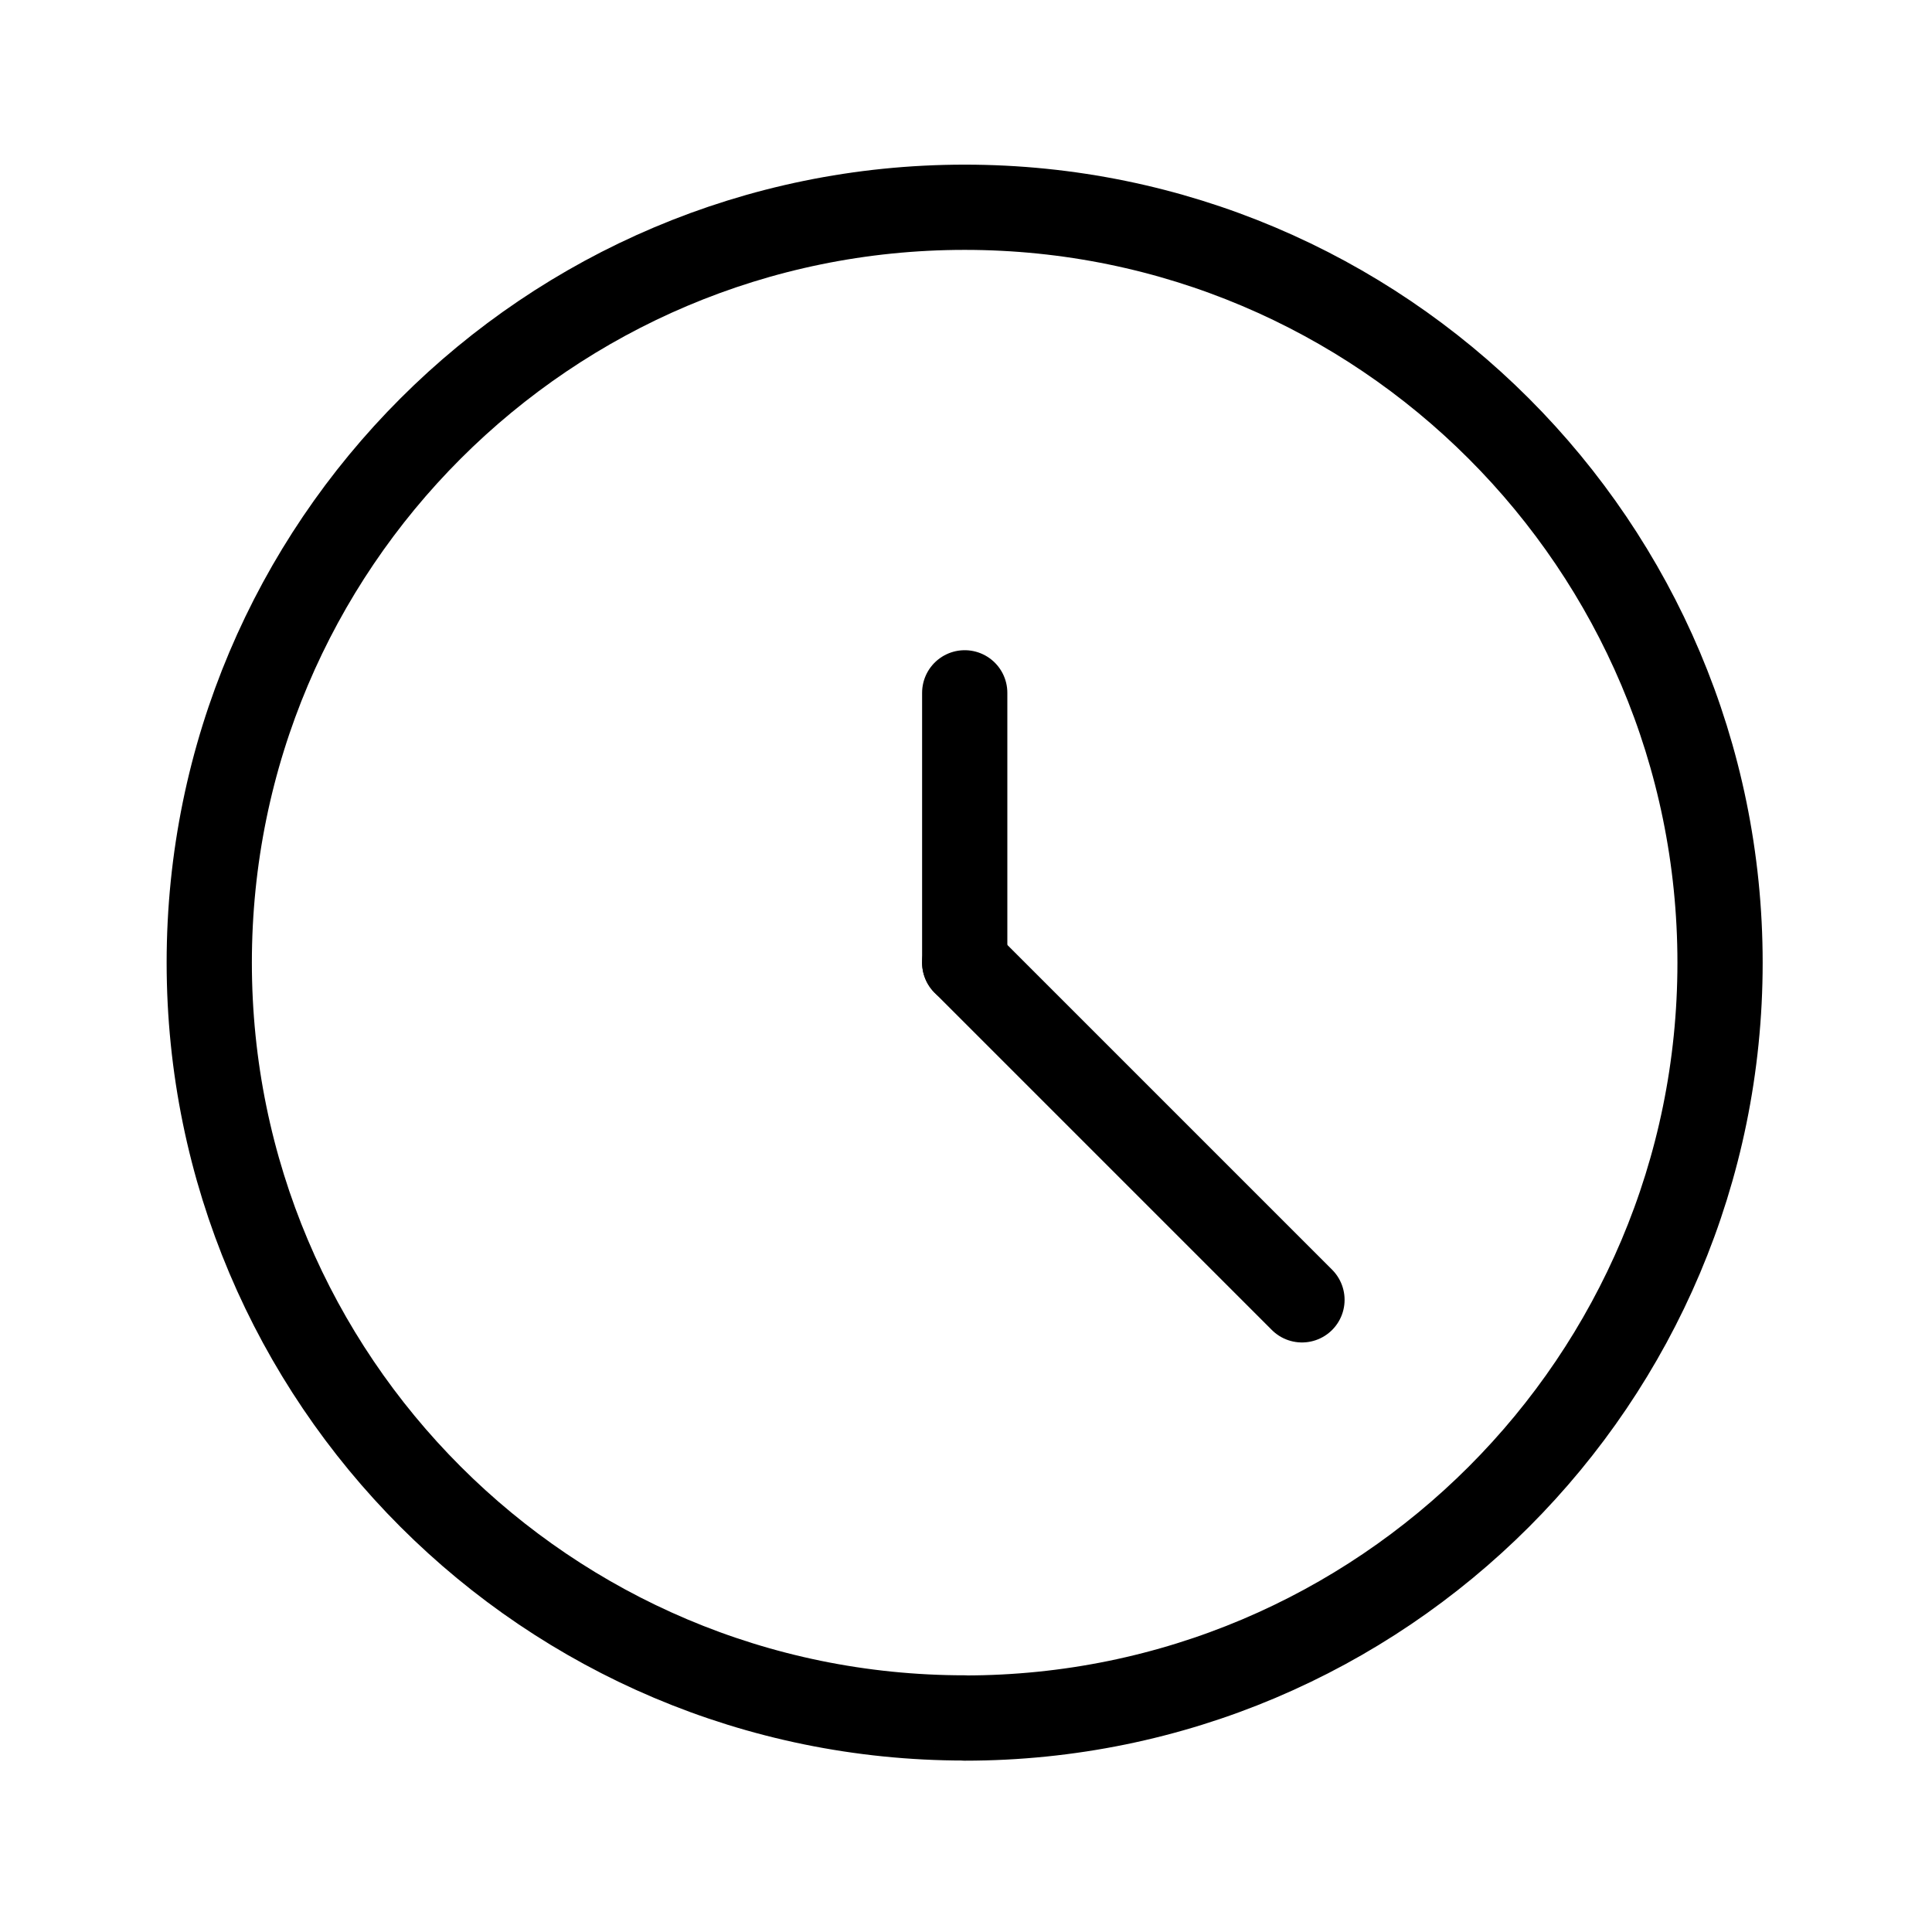 <?xml version="1.0" encoding="UTF-8"?><svg id="icon" xmlns="http://www.w3.org/2000/svg" viewBox="0 0 136 136"><defs><style>.cls-1{fill:none;stroke:#000;stroke-linecap:round;stroke-linejoin:round;stroke-width:6px;}</style></defs><g id="Interface-Essential___Time___time-clock-circle"><g id="Group_216"><g id="time-clock-circle"><path id="Oval_136" class="cls-1" d="M67.91,120.94c29.37,0,53.17-23.81,53.17-53.17S97.27,14.59,67.91,14.59,14.73,38.4,14.73,67.76s23.81,53.17,53.17,53.17Z"/><path id="Shape_943" class="cls-1" d="M67.91,67.76v-18.99"/><path id="Shape_944" class="cls-1" d="M67.91,67.76l23.74,23.74"/></g></g></g></svg>